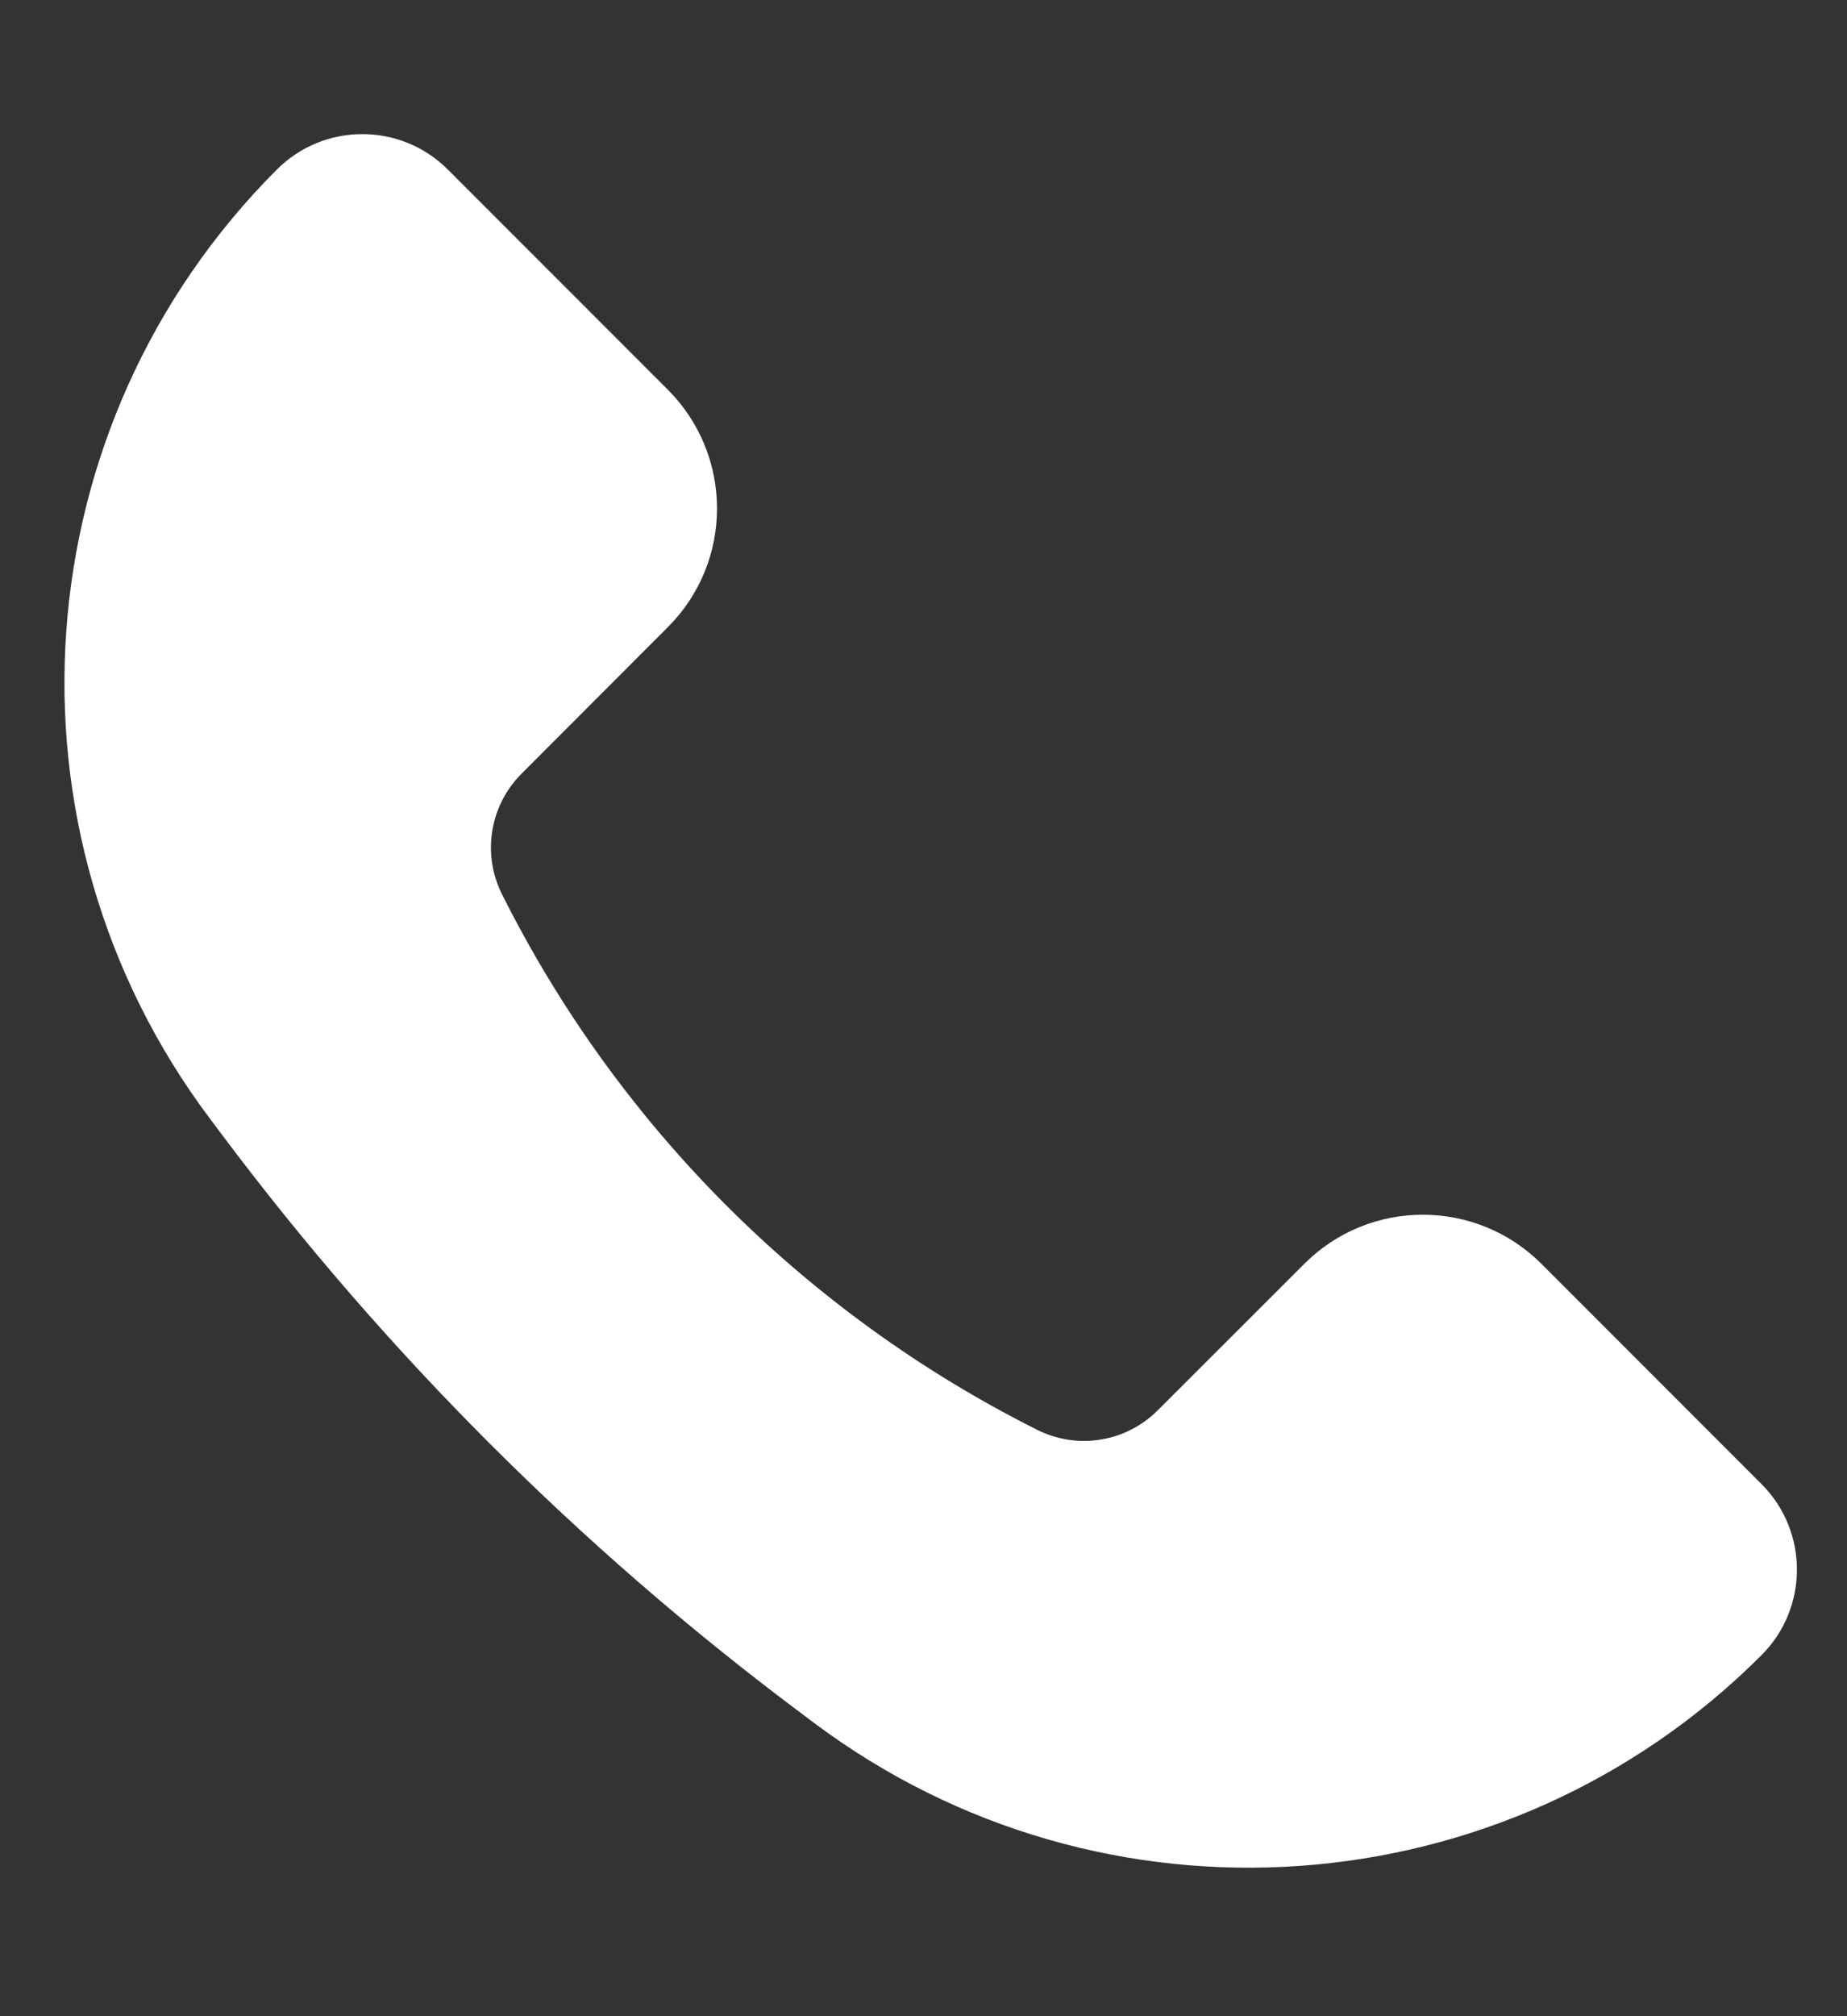 <svg width="11" height="12" viewBox="0 0 11 12" fill="none" xmlns="http://www.w3.org/2000/svg">
<rect x="0" y="0" width="11" height="12" fill="#333333" stroke="none"/>
<path d="M9.181 7.523L10.491 8.833C10.772 9.114 10.772 9.57 10.491 9.851C8.971 11.371 6.565 11.542 4.845 10.252L4.745 10.177C3.448 9.204 2.296 8.052 1.323 6.755L1.248 6.655C-0.042 4.935 0.129 2.529 1.649 1.009C1.93 0.728 2.386 0.728 2.667 1.009L3.977 2.319C4.368 2.71 4.368 3.343 3.977 3.733L3.106 4.605C2.917 4.794 2.87 5.082 2.989 5.321C3.68 6.701 4.799 7.82 6.179 8.511C6.418 8.63 6.706 8.583 6.895 8.394L7.767 7.523C8.157 7.132 8.79 7.132 9.181 7.523Z" fill="white"/>
</svg>
